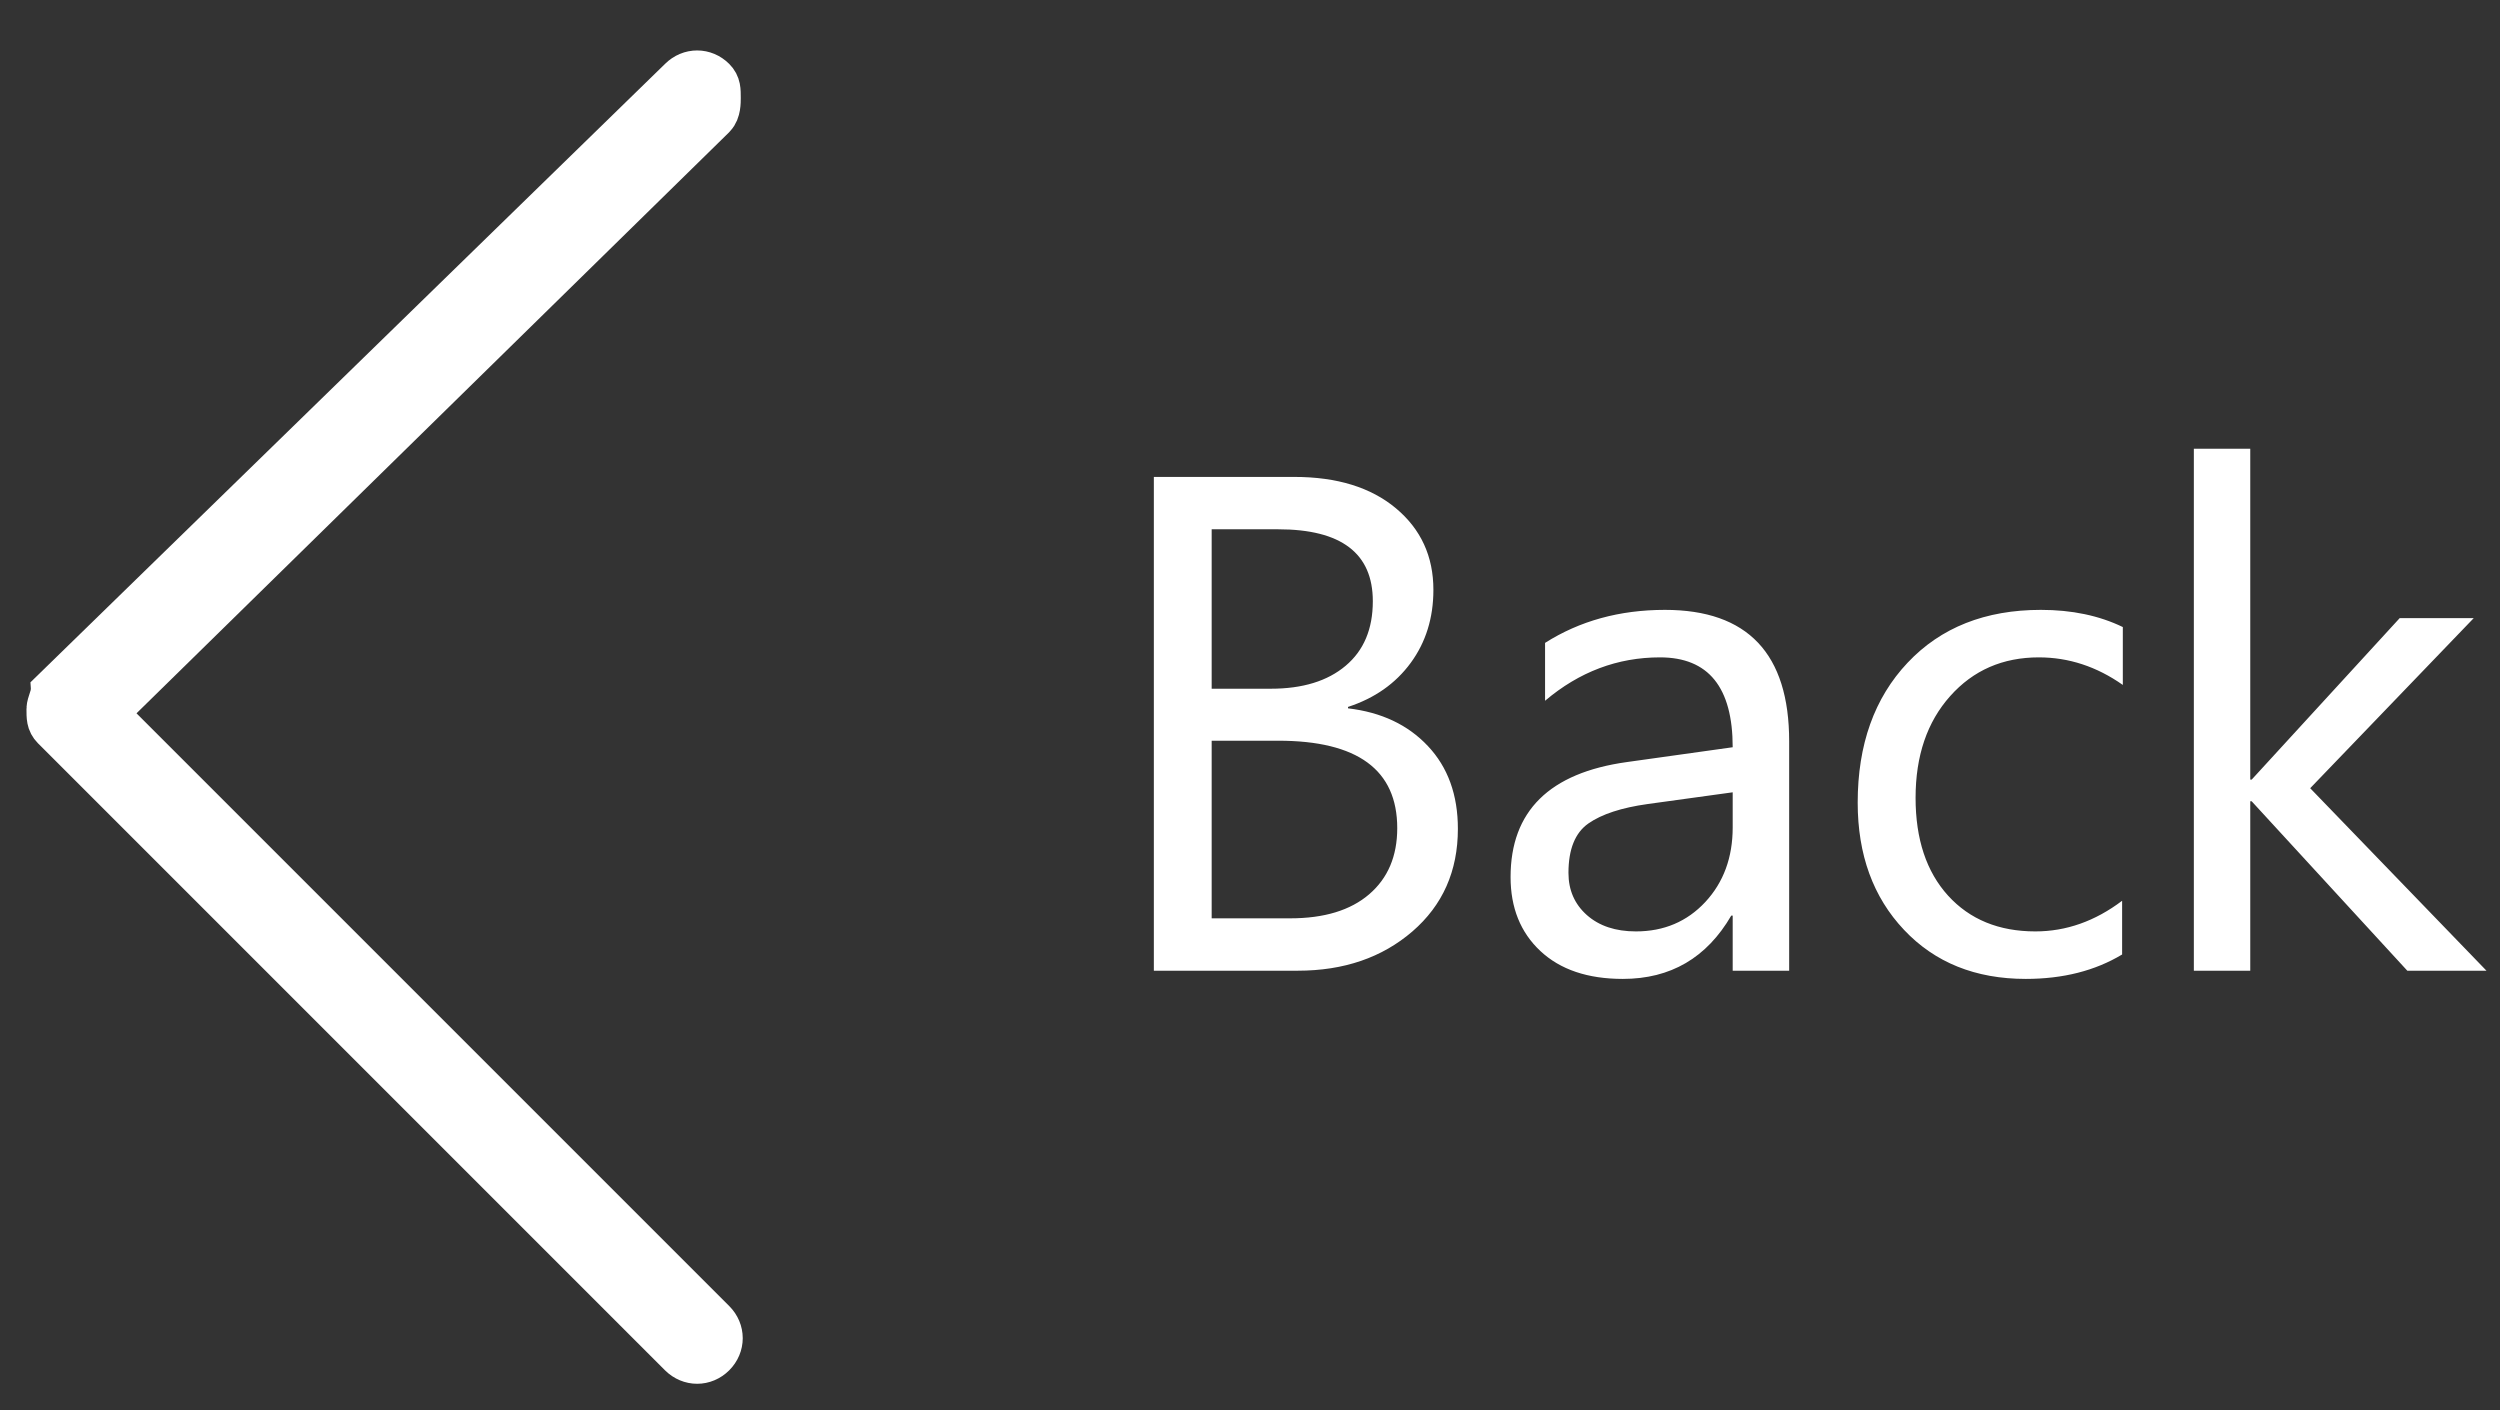 <?xml version="1.0" encoding="UTF-8" standalone="no"?>
<svg width="39px" height="22px" viewBox="0 0 39 22" version="1.1" xmlns="http://www.w3.org/2000/svg" xmlns:xlink="http://www.w3.org/1999/xlink">
    <rect x="0" y="0" width="39" height="22" fill="#333333" stroke="none"/>
    <!-- Generator: Sketch 47.1 (45422) - http://www.bohemiancoding.com/sketch -->
    <title>Group 3</title>
    <desc>Created with Sketch.</desc>
    <defs></defs>
    <g id="Page-1" stroke="none" stroke-width="1" fill="none" fill-rule="evenodd">
        <g id="Notifications" transform="translate(-34, -118)" fill="#FFFFFF">
            <g id="Group-3" transform="translate(34, 119)">
                <path d="M18,14.143 L18,6.44 L20.191,6.44 C20.857,6.44 21.386,6.603 21.776,6.929 C22.166,7.255 22.361,7.679 22.361,8.202 C22.361,8.639 22.243,9.019 22.007,9.341 C21.771,9.663 21.445,9.892 21.029,10.028 L21.029,10.05 C21.549,10.111 21.964,10.307 22.275,10.638 C22.587,10.969 22.743,11.4 22.743,11.93 C22.743,12.589 22.506,13.122 22.034,13.53 C21.561,13.938 20.965,14.143 20.245,14.143 L18,14.143 Z M18.902,7.257 L18.902,9.744 L19.826,9.744 C20.32,9.744 20.709,9.625 20.992,9.386 C21.275,9.148 21.416,8.813 21.416,8.379 C21.416,7.631 20.924,7.257 19.939,7.257 L18.902,7.257 Z M18.902,10.555 L18.902,13.326 L20.127,13.326 C20.657,13.326 21.068,13.201 21.36,12.95 C21.651,12.7 21.797,12.356 21.797,11.919 C21.797,11.009 21.178,10.555 19.939,10.555 L18.902,10.555 Z M27.911,14.143 L27.03,14.143 L27.03,13.283 L27.008,13.283 C26.625,13.942 26.061,14.271 25.316,14.271 C24.769,14.271 24.34,14.126 24.03,13.836 C23.72,13.546 23.565,13.161 23.565,12.682 C23.565,11.654 24.171,11.056 25.381,10.888 L27.03,10.657 C27.03,9.722 26.652,9.255 25.896,9.255 C25.234,9.255 24.636,9.48 24.103,9.932 L24.103,9.029 C24.643,8.686 25.266,8.514 25.972,8.514 C27.264,8.514 27.911,9.198 27.911,10.565 L27.911,14.143 Z M27.03,11.36 L25.703,11.543 C25.295,11.6 24.987,11.701 24.779,11.846 C24.572,11.991 24.468,12.248 24.468,12.617 C24.468,12.886 24.564,13.105 24.755,13.275 C24.947,13.445 25.202,13.53 25.52,13.53 C25.957,13.53 26.318,13.377 26.603,13.071 C26.887,12.765 27.03,12.377 27.03,11.908 L27.03,11.36 Z M33.105,13.89 C32.683,14.144 32.182,14.271 31.602,14.271 C30.817,14.271 30.184,14.016 29.703,13.506 C29.221,12.996 28.98,12.334 28.98,11.521 C28.98,10.616 29.24,9.888 29.759,9.338 C30.278,8.788 30.971,8.514 31.838,8.514 C32.321,8.514 32.747,8.603 33.116,8.782 L33.116,9.685 C32.708,9.398 32.271,9.255 31.806,9.255 C31.243,9.255 30.782,9.456 30.423,9.859 C30.063,10.262 29.883,10.791 29.883,11.446 C29.883,12.091 30.052,12.599 30.39,12.972 C30.729,13.344 31.183,13.53 31.752,13.53 C32.232,13.53 32.683,13.371 33.105,13.052 L33.105,13.89 Z M38.789,14.143 L37.554,14.143 L35.126,11.5 L35.104,11.5 L35.104,14.143 L34.224,14.143 L34.224,6 L35.104,6 L35.104,11.162 L35.126,11.162 L37.435,8.643 L38.59,8.643 L36.039,11.296 L38.789,14.143 Z" id="Previous-Label"></path>
                <path d="M-3.657,15.343 C-3.595,15.343 -3.47,15.343 -3.408,15.28 L5.938,5.748 L15.47,15.28 C15.595,15.405 15.782,15.405 15.907,15.28 C16.031,15.156 16.031,14.969 15.907,14.844 L6.125,5.062 C6.062,5 6,5 5.875,5 C5.813,5 5.688,5.062 5.626,5.062 L-3.907,14.844 C-4.031,14.969 -4.031,15.156 -3.907,15.28 C-3.844,15.343 -3.782,15.343 -3.657,15.343 Z" id="Shape" stroke="#FFFFFF" stroke-width="0.8" fill-rule="nonzero" transform="translate(6, 10.187) scale(-1, 1) rotate(90) translate(-6, -10.187) "></path>
            </g>
        </g>
    </g>
</svg>